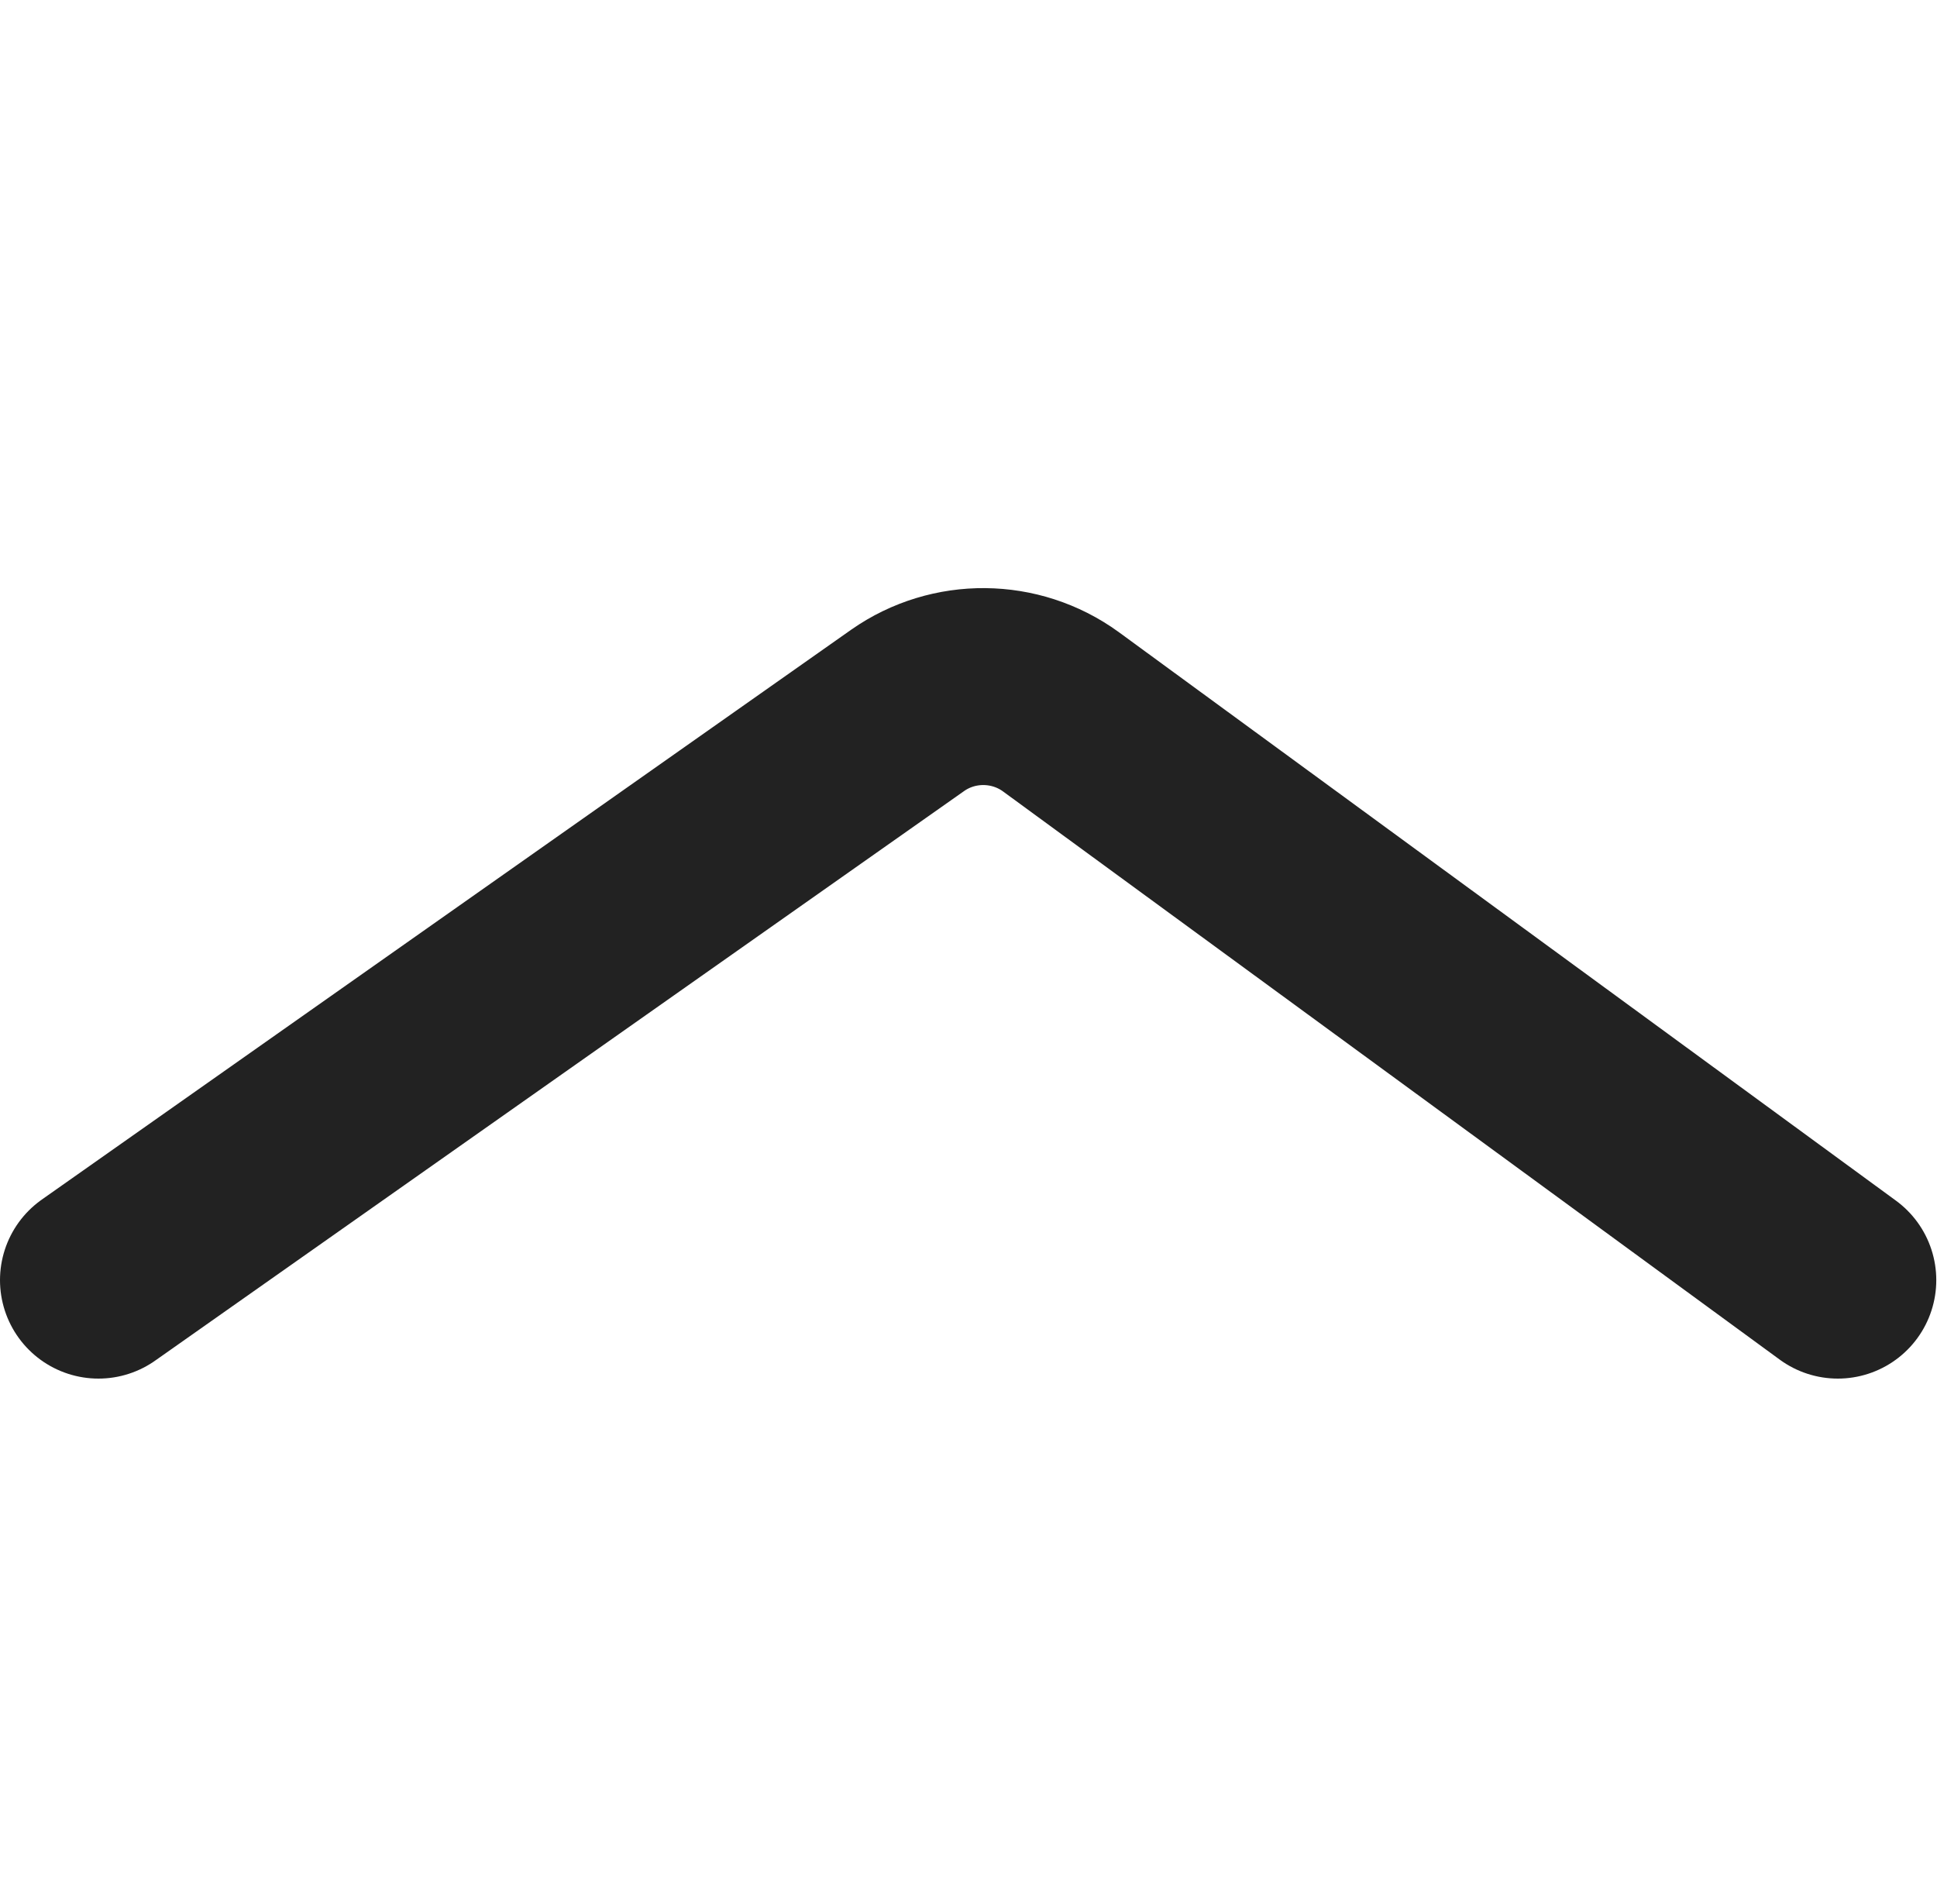 <svg width="29.511" height="29" viewBox="0 0 29.511 29" fill="none" xmlns="http://www.w3.org/2000/svg" xmlns:xlink="http://www.w3.org/1999/xlink">
	<desc>
			Created with Pixso.
	</desc>
	<defs/>
	<path id="Форма 1" d="M1.5 19.5L13.83 10.82C14.53 10.33 15.47 10.34 16.16 10.84L28 19.5" stroke="#222222" stroke-opacity="1" stroke-width="3" stroke-linecap="round"/>
</svg>
